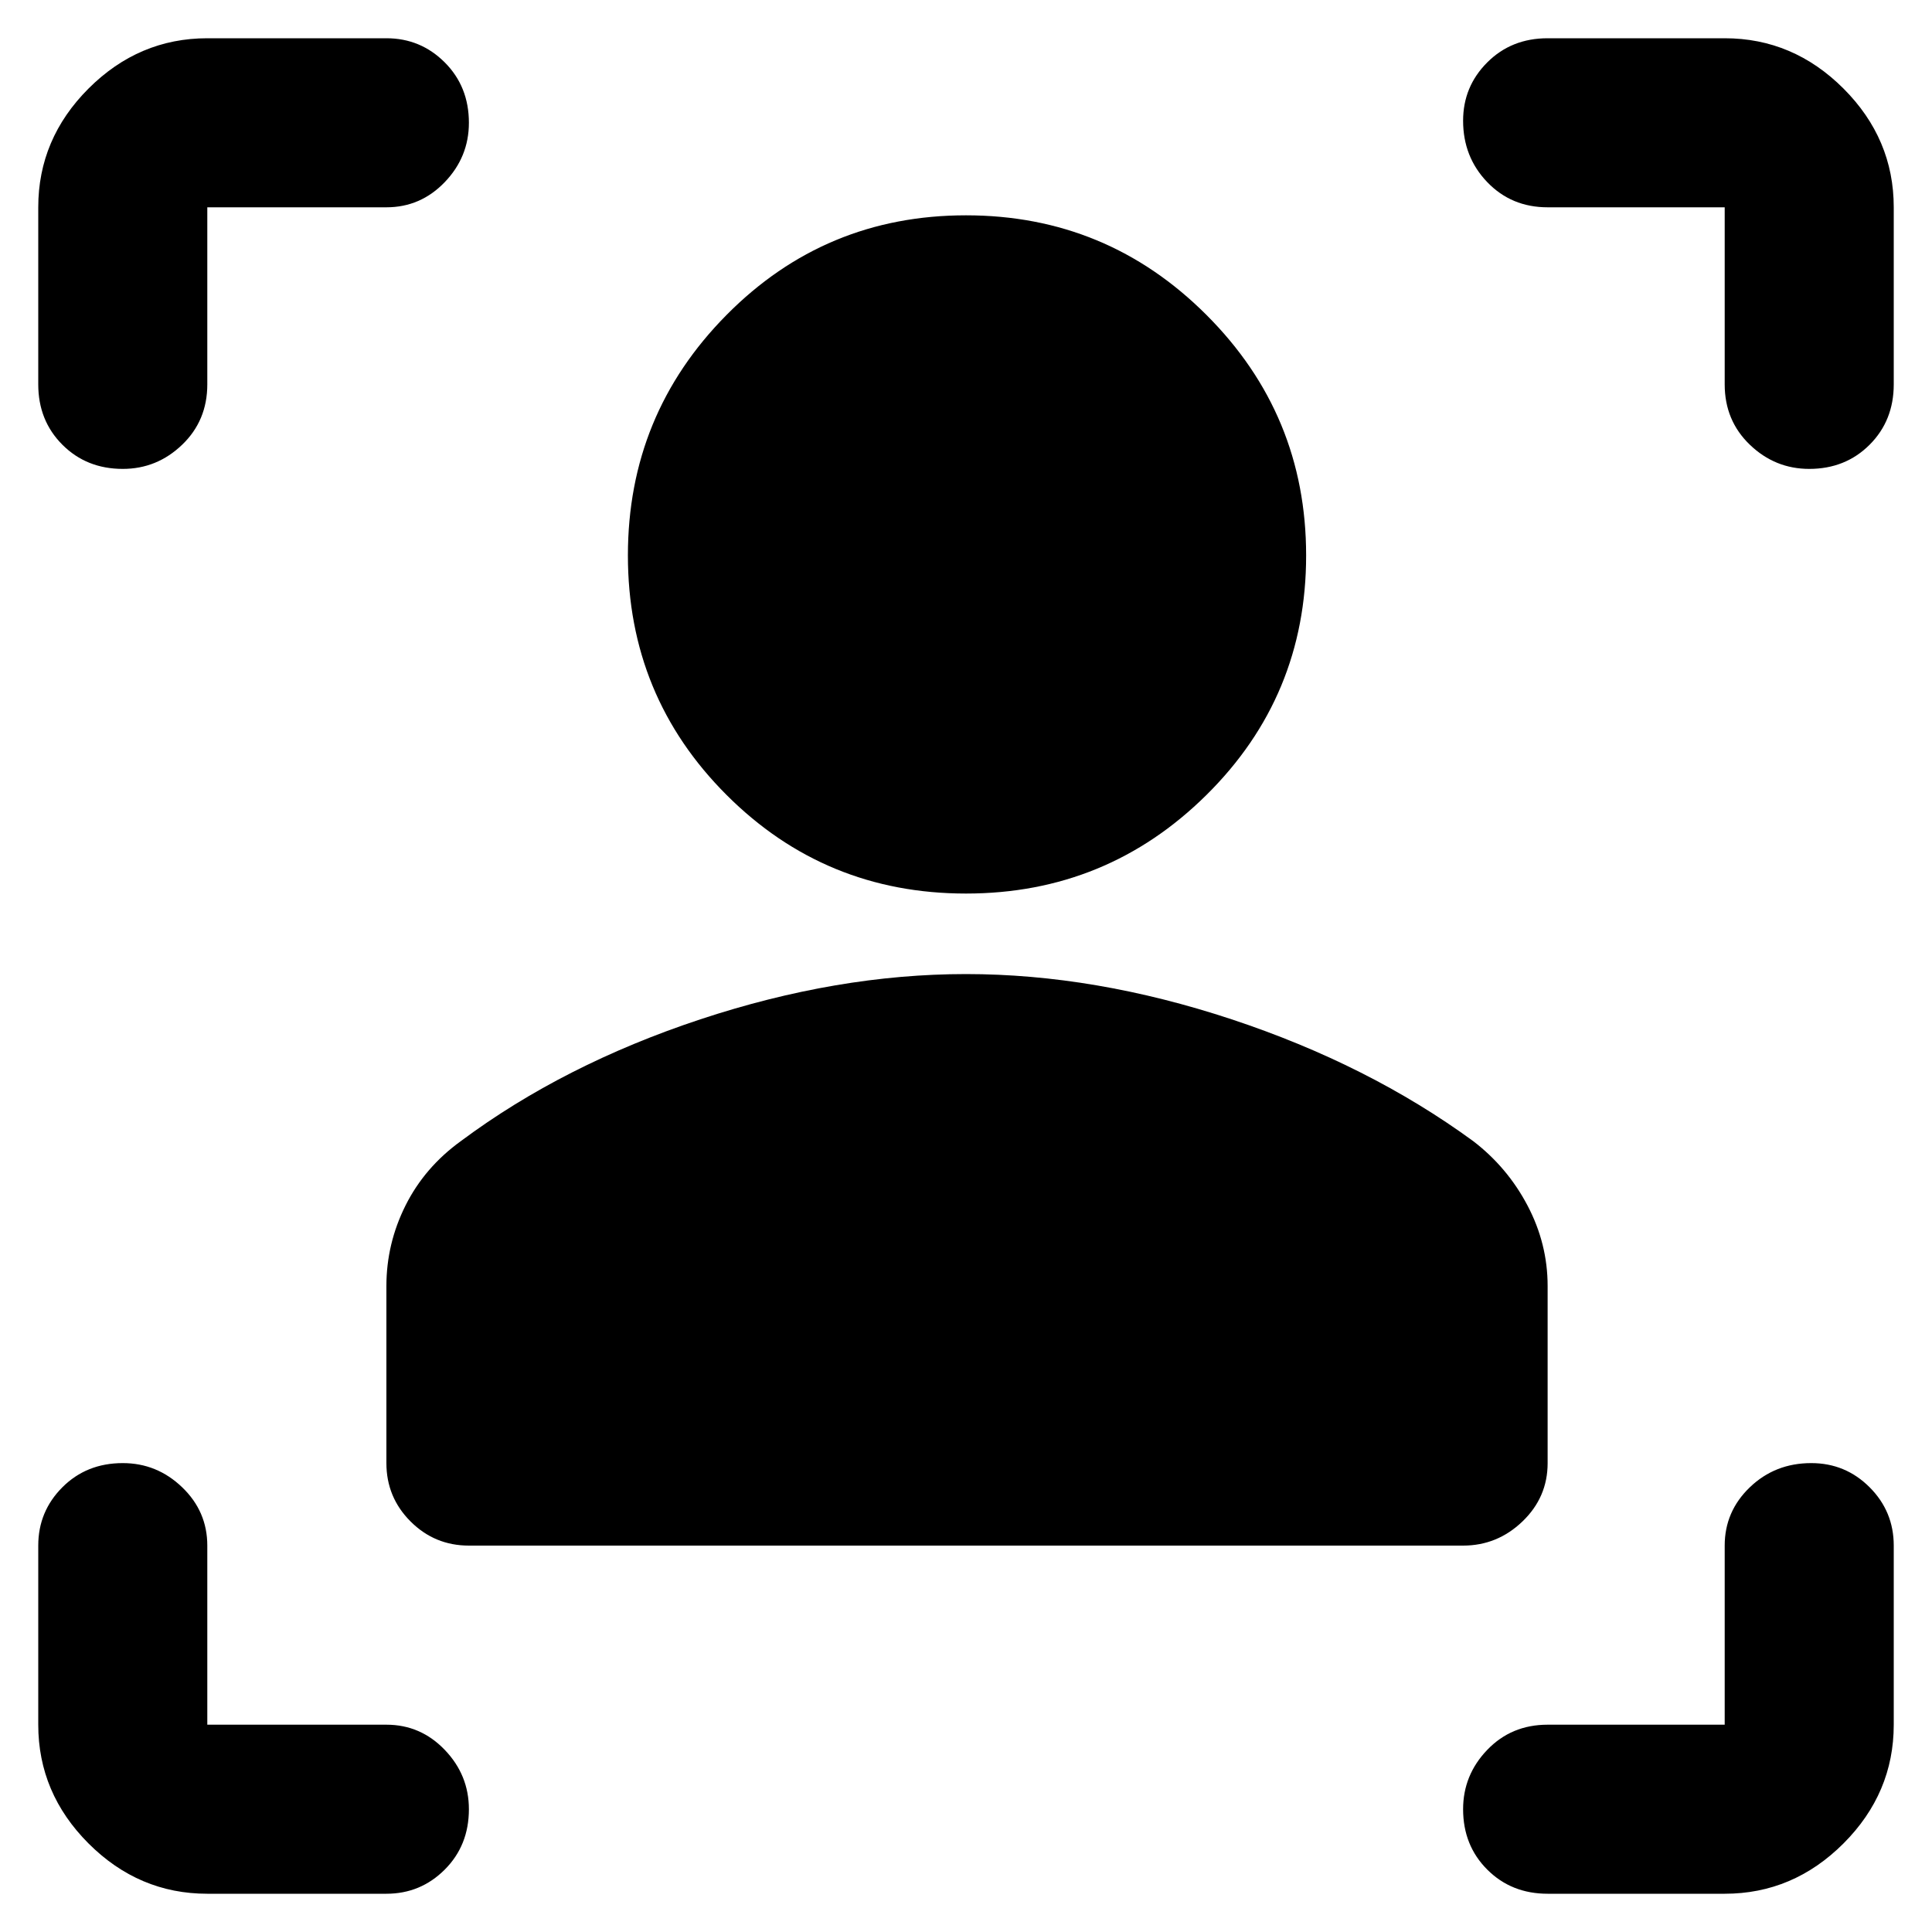 <svg xmlns="http://www.w3.org/2000/svg" height="40" width="40"><path d="M30.292 32H9.708Q9 32 8.5 31.5T8 30.292v-3.667q0-.875.396-1.667.396-.791 1.146-1.333 2.125-1.583 4.958-2.521 2.833-.937 5.5-.937t5.5.937q2.833.938 5 2.521.708.542 1.125 1.333.417.792.417 1.667v3.667q0 .708-.521 1.208t-1.229.5ZM20 18.5q-2.917 0-4.958-2.042Q13 14.417 13 11.5q0-2.917 2.042-4.979Q17.083 4.458 20 4.458q2.917 0 4.979 2.063 2.063 2.062 2.063 4.979 0 2.917-2.063 4.958Q22.917 18.5 20 18.5ZM8 4.292H4.292v3.666q0 .75-.521 1.25t-1.229.5q-.75 0-1.25-.5t-.5-1.25V4.292q0-1.417 1.041-2.459Q2.875.792 4.292.792H8q.708 0 1.208.5t.5 1.25q0 .708-.5 1.229-.5.521-1.208.521ZM4.292 39.208q-1.417 0-2.459-1.041Q.792 37.125.792 35.708V32q0-.708.5-1.208t1.25-.5q.708 0 1.229.5.521.5.521 1.208v3.708H8q.708 0 1.208.521t.5 1.229q0 .75-.5 1.25t-1.208.5Zm31.416 0h-3.666q-.75 0-1.25-.5t-.5-1.25q0-.708.5-1.229.5-.521 1.25-.521h3.666V32q0-.708.521-1.208t1.271-.5q.708 0 1.208.5t.5 1.208v3.708q0 1.417-1.041 2.459-1.042 1.041-2.459 1.041ZM32.042 4.292q-.75 0-1.25-.521t-.5-1.271q0-.708.5-1.208t1.25-.5h3.666q1.417 0 2.459 1.041 1.041 1.042 1.041 2.459v3.666q0 .75-.5 1.25t-1.25.5q-.708 0-1.229-.5-.521-.5-.521-1.25V4.292Z"/></svg>